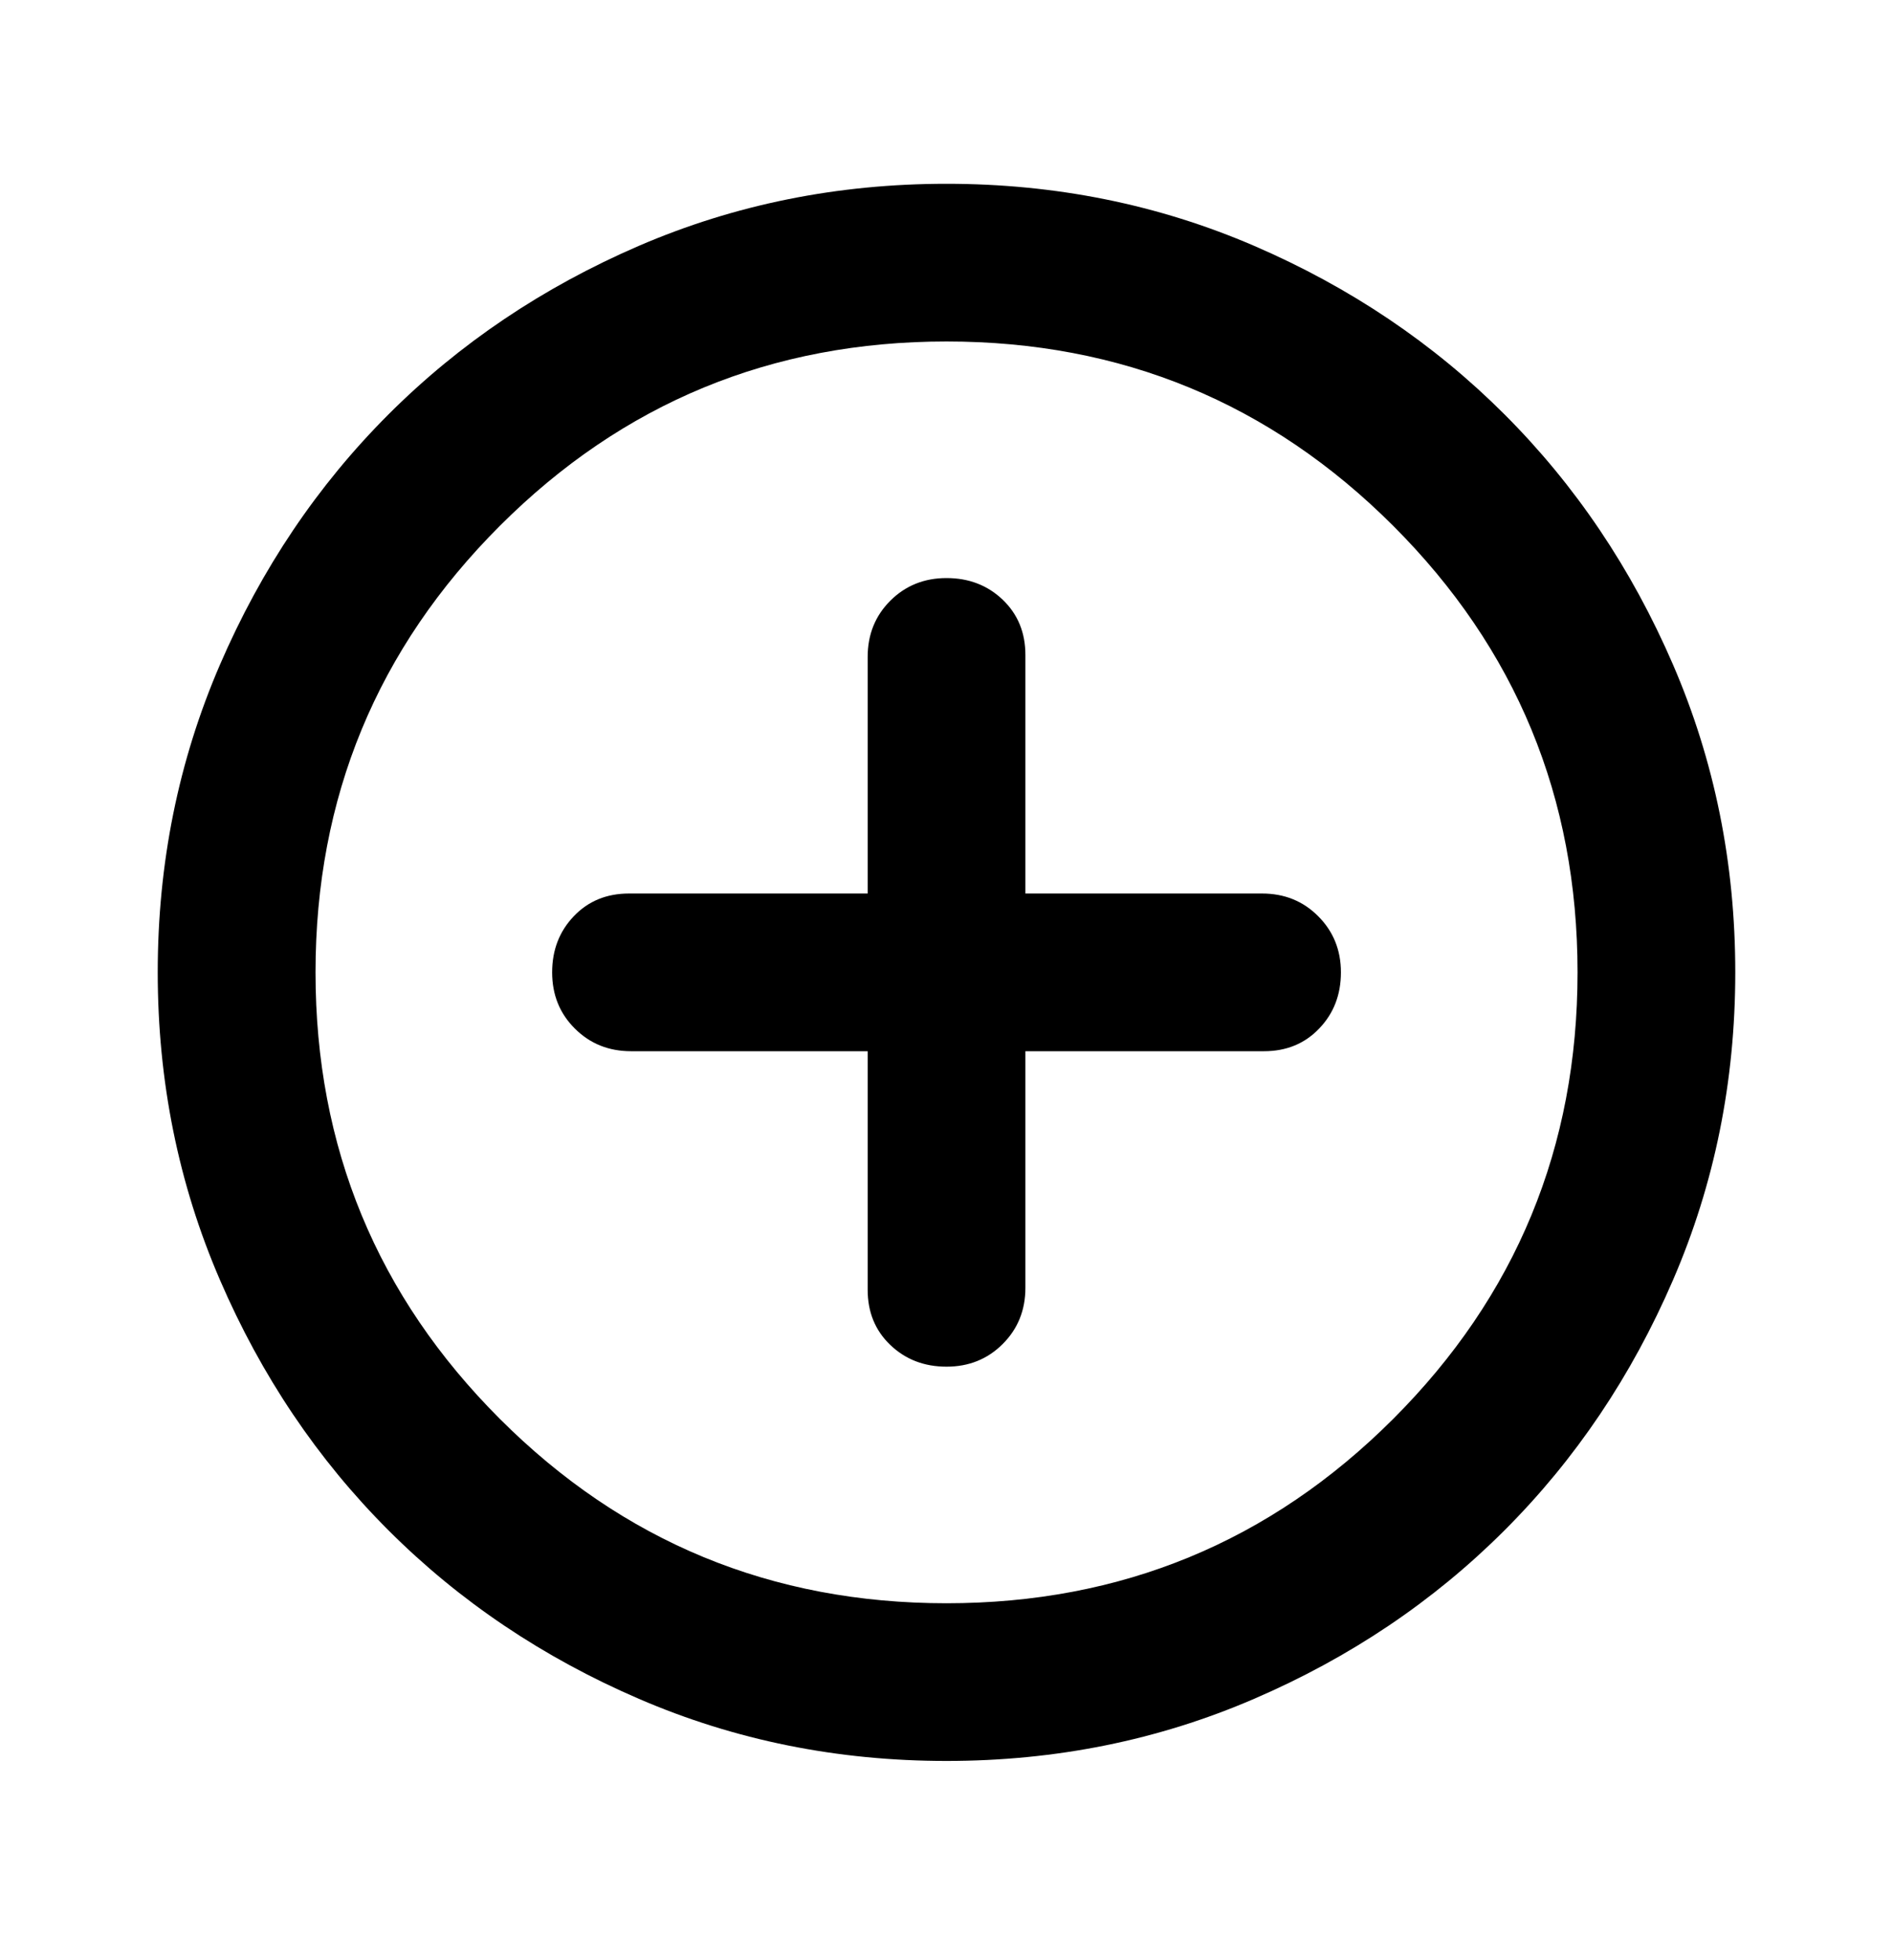 <svg id="add-circle-outline-rounded" viewBox="0 0 28 29" fill="none" xmlns="http://www.w3.org/2000/svg">
  <path
    d="M14 20.219C14.331 20.219 14.608 20.107 14.832 19.883C15.055 19.66 15.167 19.383 15.167 19.052V15.552H18.696C19.027 15.552 19.299 15.44 19.513 15.216C19.727 14.993 19.834 14.716 19.834 14.385C19.834 14.055 19.721 13.778 19.497 13.554C19.274 13.33 18.997 13.219 18.667 13.219H15.167V9.69C15.167 9.359 15.055 9.087 14.832 8.873C14.608 8.659 14.331 8.552 14 8.552C13.67 8.552 13.393 8.664 13.169 8.887C12.945 9.111 12.834 9.388 12.834 9.719V13.219H9.304C8.974 13.219 8.702 13.33 8.488 13.554C8.274 13.778 8.167 14.055 8.167 14.385C8.167 14.716 8.278 14.993 8.502 15.216C8.726 15.44 9.003 15.552 9.334 15.552H12.834V19.081C12.834 19.412 12.945 19.684 13.169 19.898C13.393 20.112 13.67 20.219 14 20.219ZM14 26.052C12.386 26.052 10.87 25.746 9.45 25.133C8.031 24.521 6.796 23.69 5.746 22.64C4.696 21.59 3.865 20.355 3.253 18.935C2.64 17.516 2.333 15.999 2.333 14.385C2.333 12.771 2.64 11.255 3.253 9.835C3.865 8.416 4.696 7.181 5.746 6.131C6.796 5.081 8.031 4.25 9.45 3.637C10.87 3.025 12.386 2.719 14 2.719C15.614 2.719 17.131 3.025 18.55 3.637C19.97 4.25 21.204 5.081 22.254 6.131C23.304 7.181 24.135 8.416 24.747 9.835C25.36 11.255 25.667 12.771 25.667 14.385C25.667 15.999 25.36 17.516 24.747 18.935C24.135 20.355 23.304 21.59 22.254 22.64C21.204 23.69 19.97 24.521 18.55 25.133C17.131 25.746 15.614 26.052 14 26.052ZM14 23.719C16.586 23.719 18.789 22.81 20.607 20.992C22.425 19.174 23.334 16.971 23.334 14.385C23.334 11.799 22.425 9.597 20.607 7.779C18.789 5.961 16.586 5.052 14 5.052C11.414 5.052 9.212 5.961 7.394 7.779C5.576 9.597 4.667 11.799 4.667 14.385C4.667 16.971 5.576 19.174 7.394 20.992C9.212 22.81 11.414 23.719 14 23.719Z"
    fill="currentColor" />
</svg>
